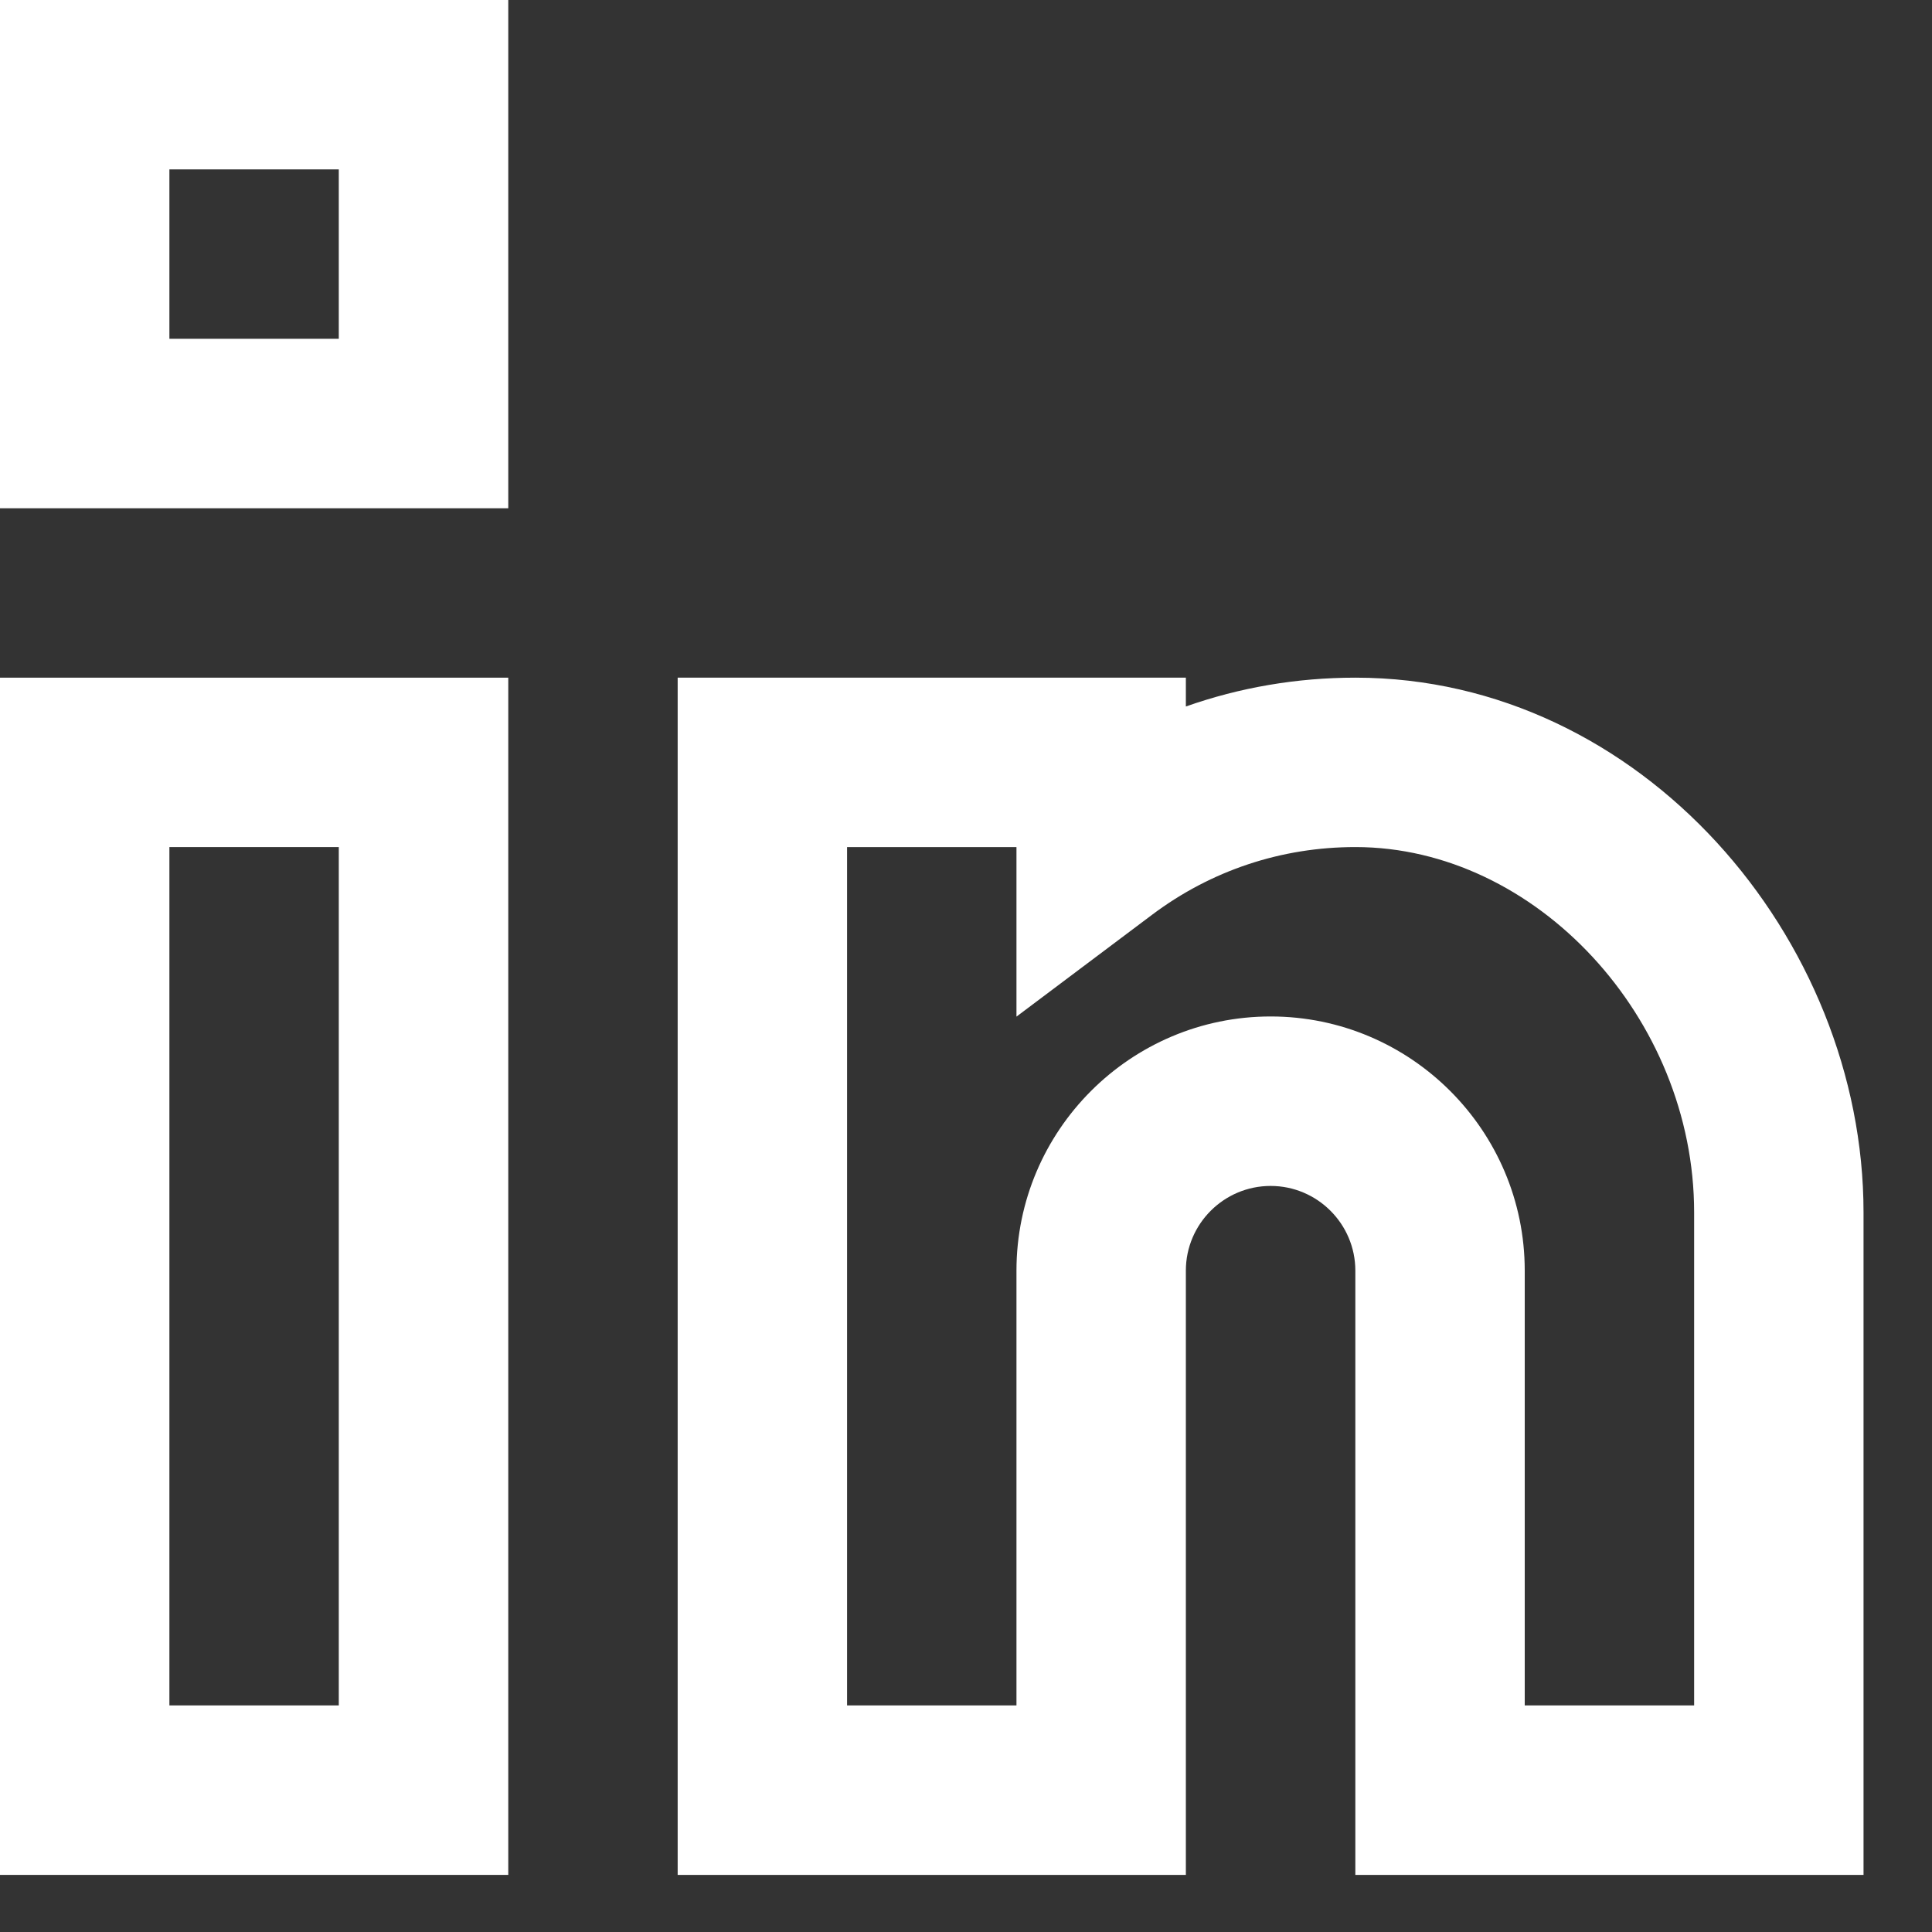 <svg width="25" height="25" viewBox="0 0 25 25" fill="none" xmlns="http://www.w3.org/2000/svg">
<rect x="0" y="0" width="25" height="25" fill="#333333" stroke="none"/>
<path d="M0 24.261H6.577V8.769H0V24.261ZM2.192 10.961H4.384V22.068H2.192V10.961Z" fill="white"/>
<path d="M17.544 8.769C17.542 8.769 17.54 8.769 17.538 8.769C16.78 8.769 16.042 8.896 15.345 9.142V8.769H8.769V24.261H15.345V16.442C15.345 15.838 15.837 15.346 16.442 15.346C17.046 15.346 17.538 15.838 17.538 16.442V24.261H24.114V15.688C24.114 12.141 21.236 8.772 17.544 8.769ZM21.922 22.068H19.73V16.442C19.73 14.629 18.255 13.153 16.442 13.153C14.628 13.153 13.153 14.629 13.153 16.442V22.068H10.961V10.961H13.153V13.155L14.908 11.837C15.671 11.264 16.58 10.961 17.538 10.961H17.542C19.875 10.963 21.922 13.172 21.922 15.688V22.068Z" fill="white"/>
<path d="M0 6.577H6.577V0H0V6.577ZM2.192 2.192H4.384V4.384H2.192V2.192Z" fill="white"/>
</svg>
